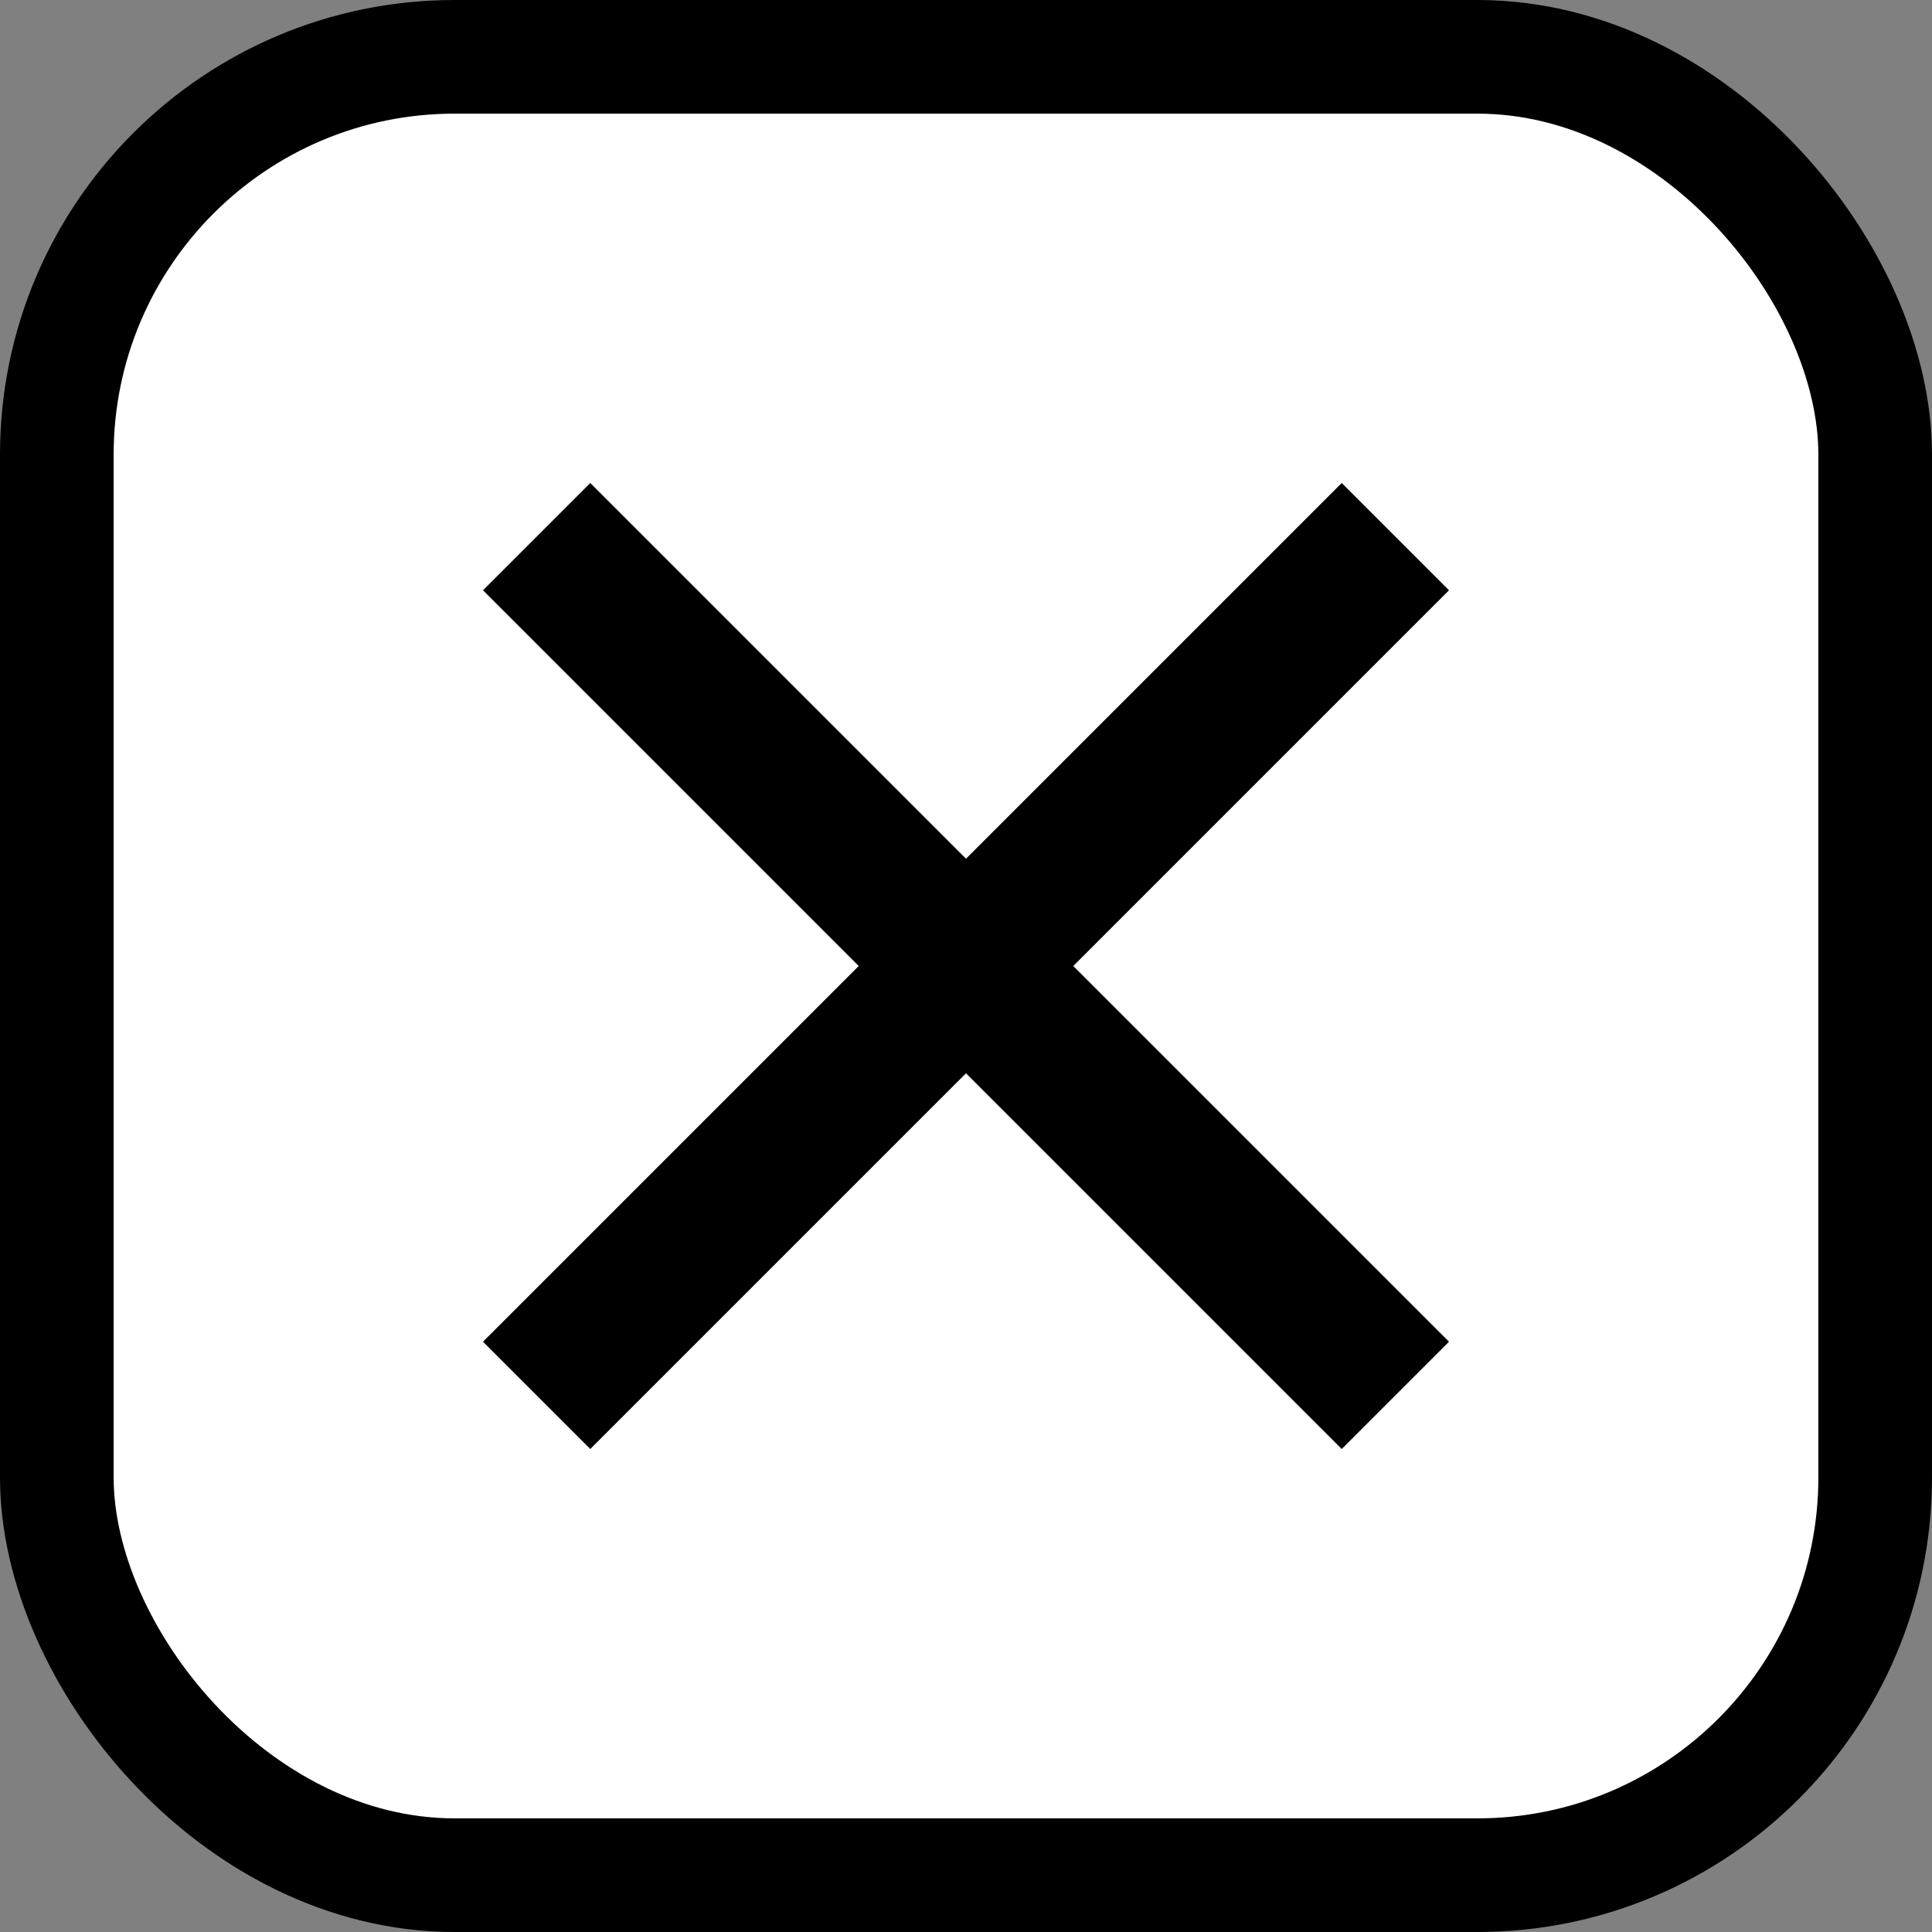 <svg width="17" height="17" viewBox="0 0 17 17" fill="white" xmlns="http://www.w3.org/2000/svg">
  
  <rect x="0" y="0" width="17" height="17" fill="#808080" stroke="none"/>
  
  <defs>
    <ref id="paramFill" param="color" default="blue"/>
    <ref id="paramStroke" param="outline" default="navy"/>
  </defs>

  <rect x="0.5" y="0.5" width="16" height="16" rx="3.5"  stroke="currentColor"/>
  <path class='path' d="M8.5 7.556L11.806 4.25L12.75 5.194L9.444 8.5L12.75 11.806L11.806 12.75L8.5 9.444L5.194 12.75L4.25 11.806L7.556 8.5L4.25 5.194L5.194 4.25L8.5 7.556Z" fill='currentColor'/>
</svg>
  